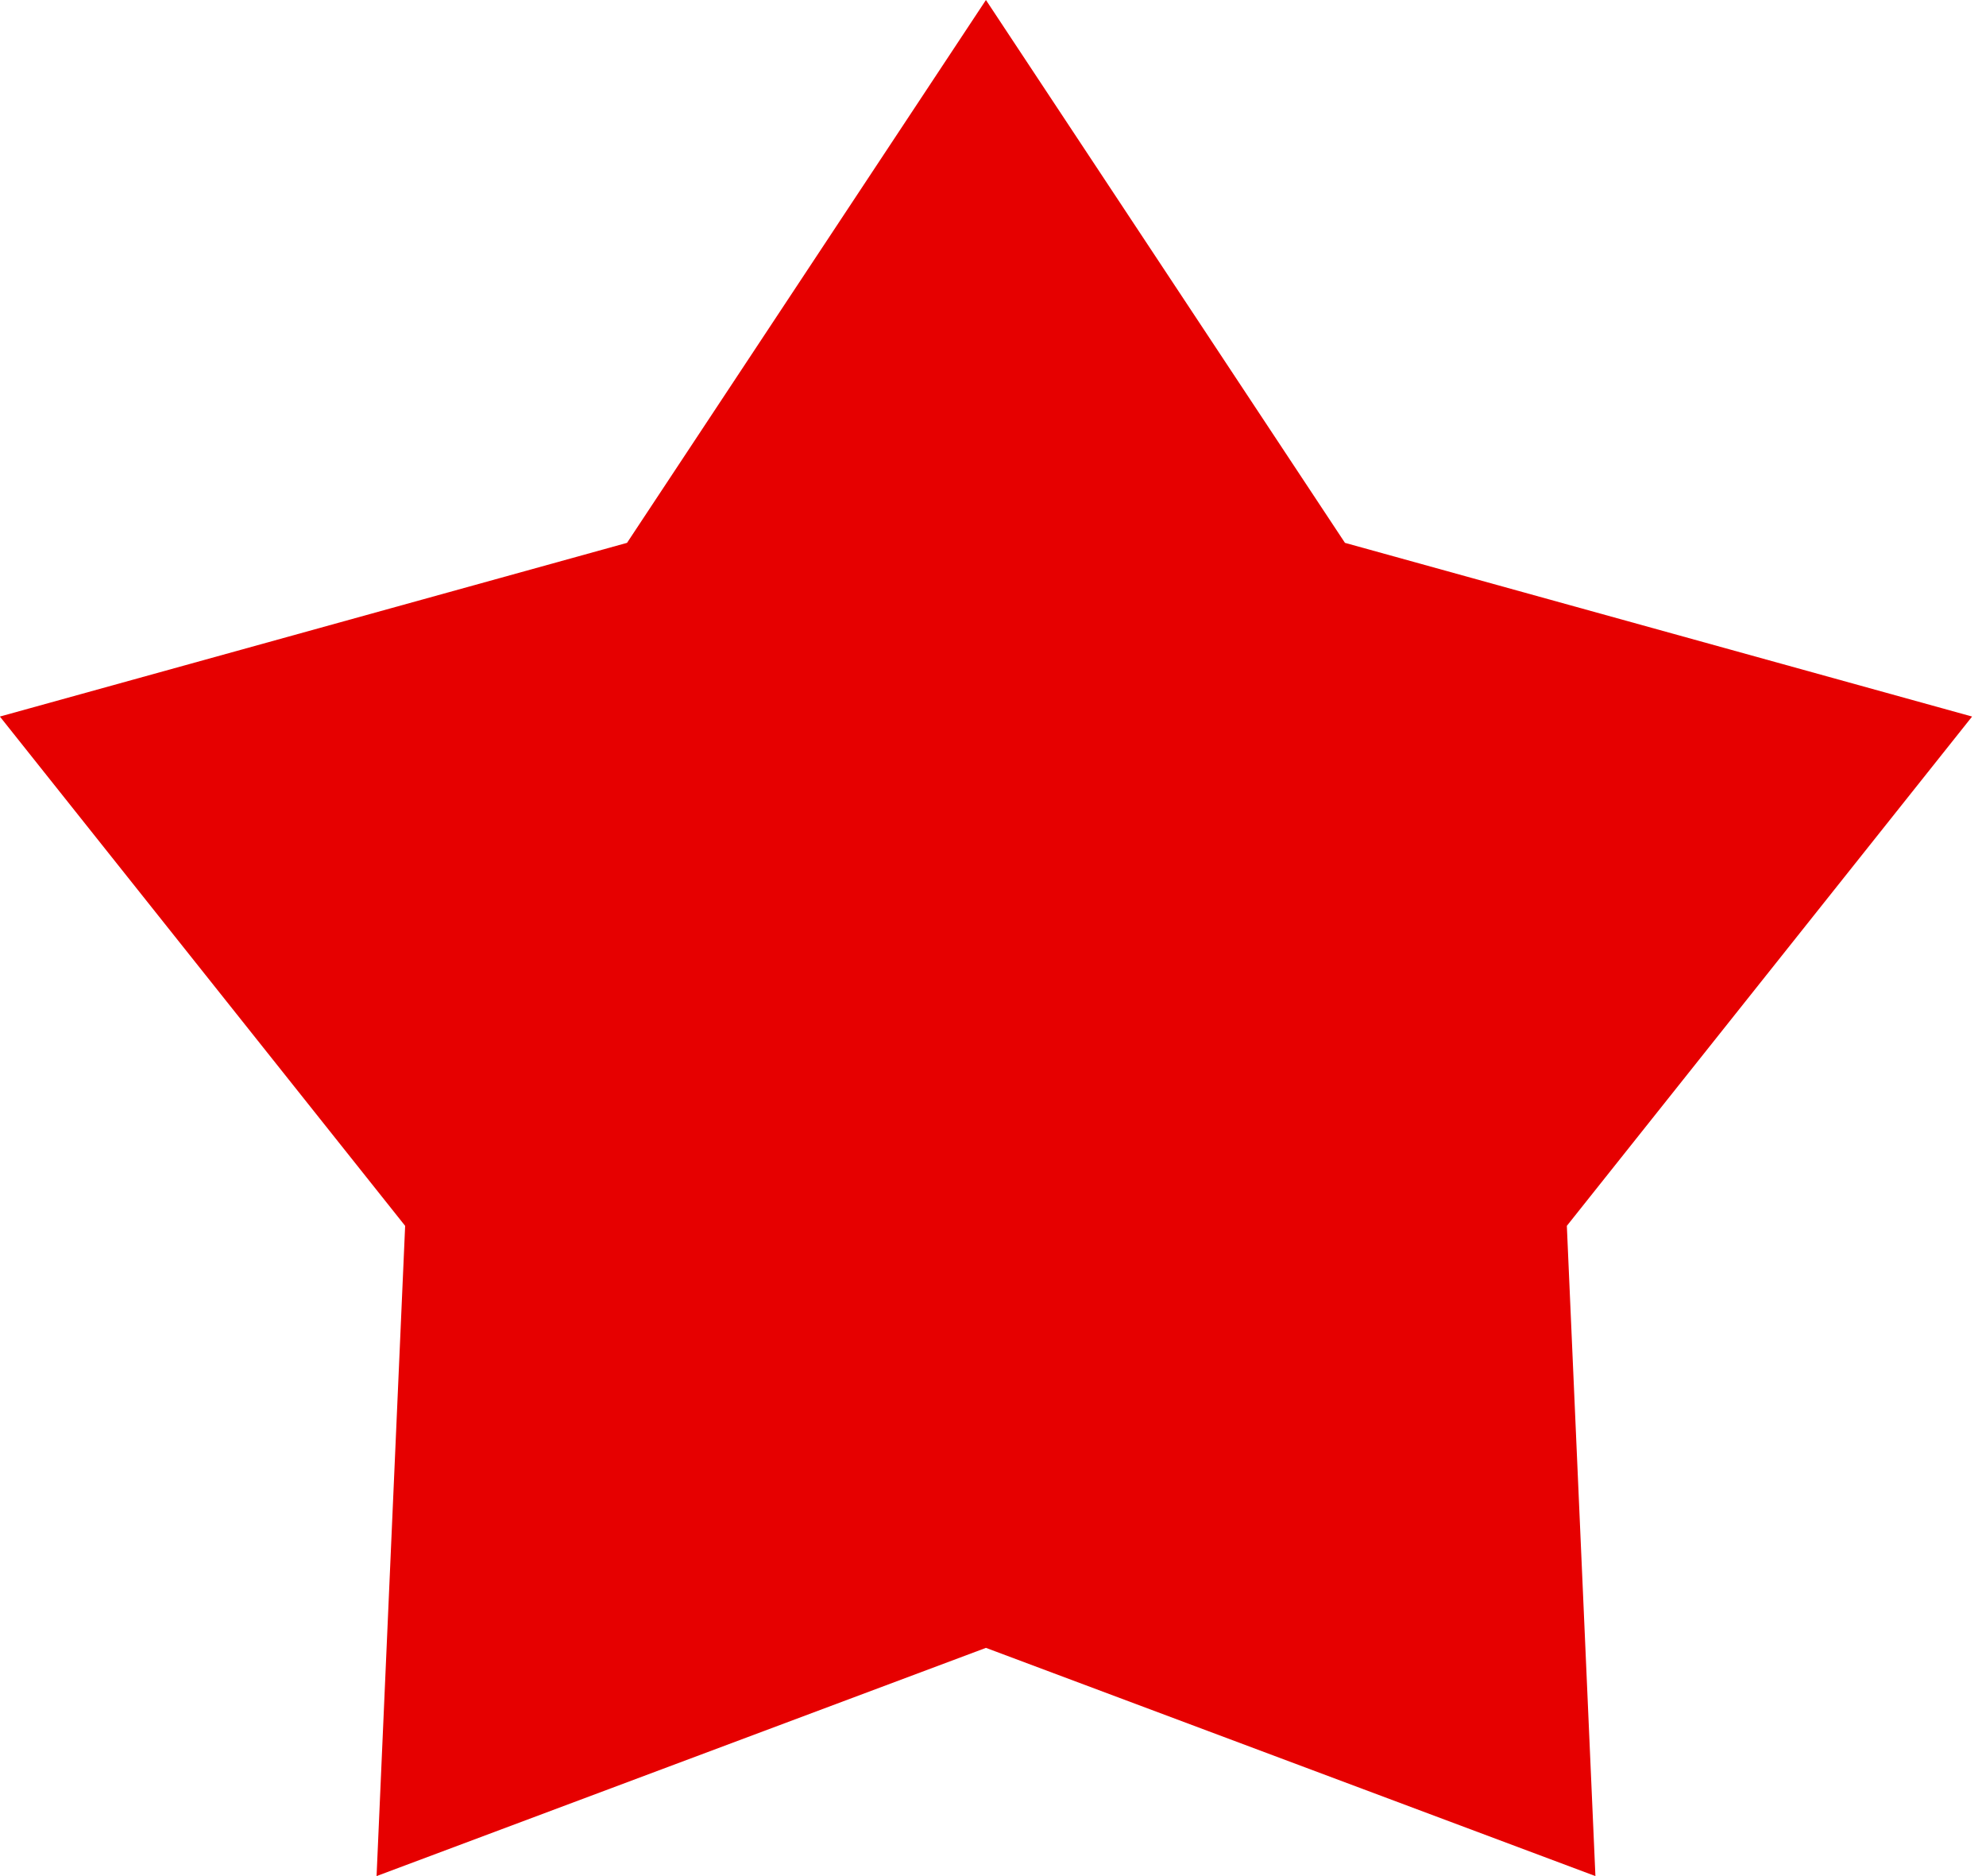 <svg width="18" height="17" viewBox="0 0 18 17" fill="none" xmlns="http://www.w3.org/2000/svg">
<path d="M8.936 0L12.19 4.919L17.874 6.493L14.201 11.108L14.46 17L8.936 14.932L3.413 17L3.672 11.108L-0.001 6.493L5.683 4.919L8.936 0Z" fill="#E60000"/>
</svg>
